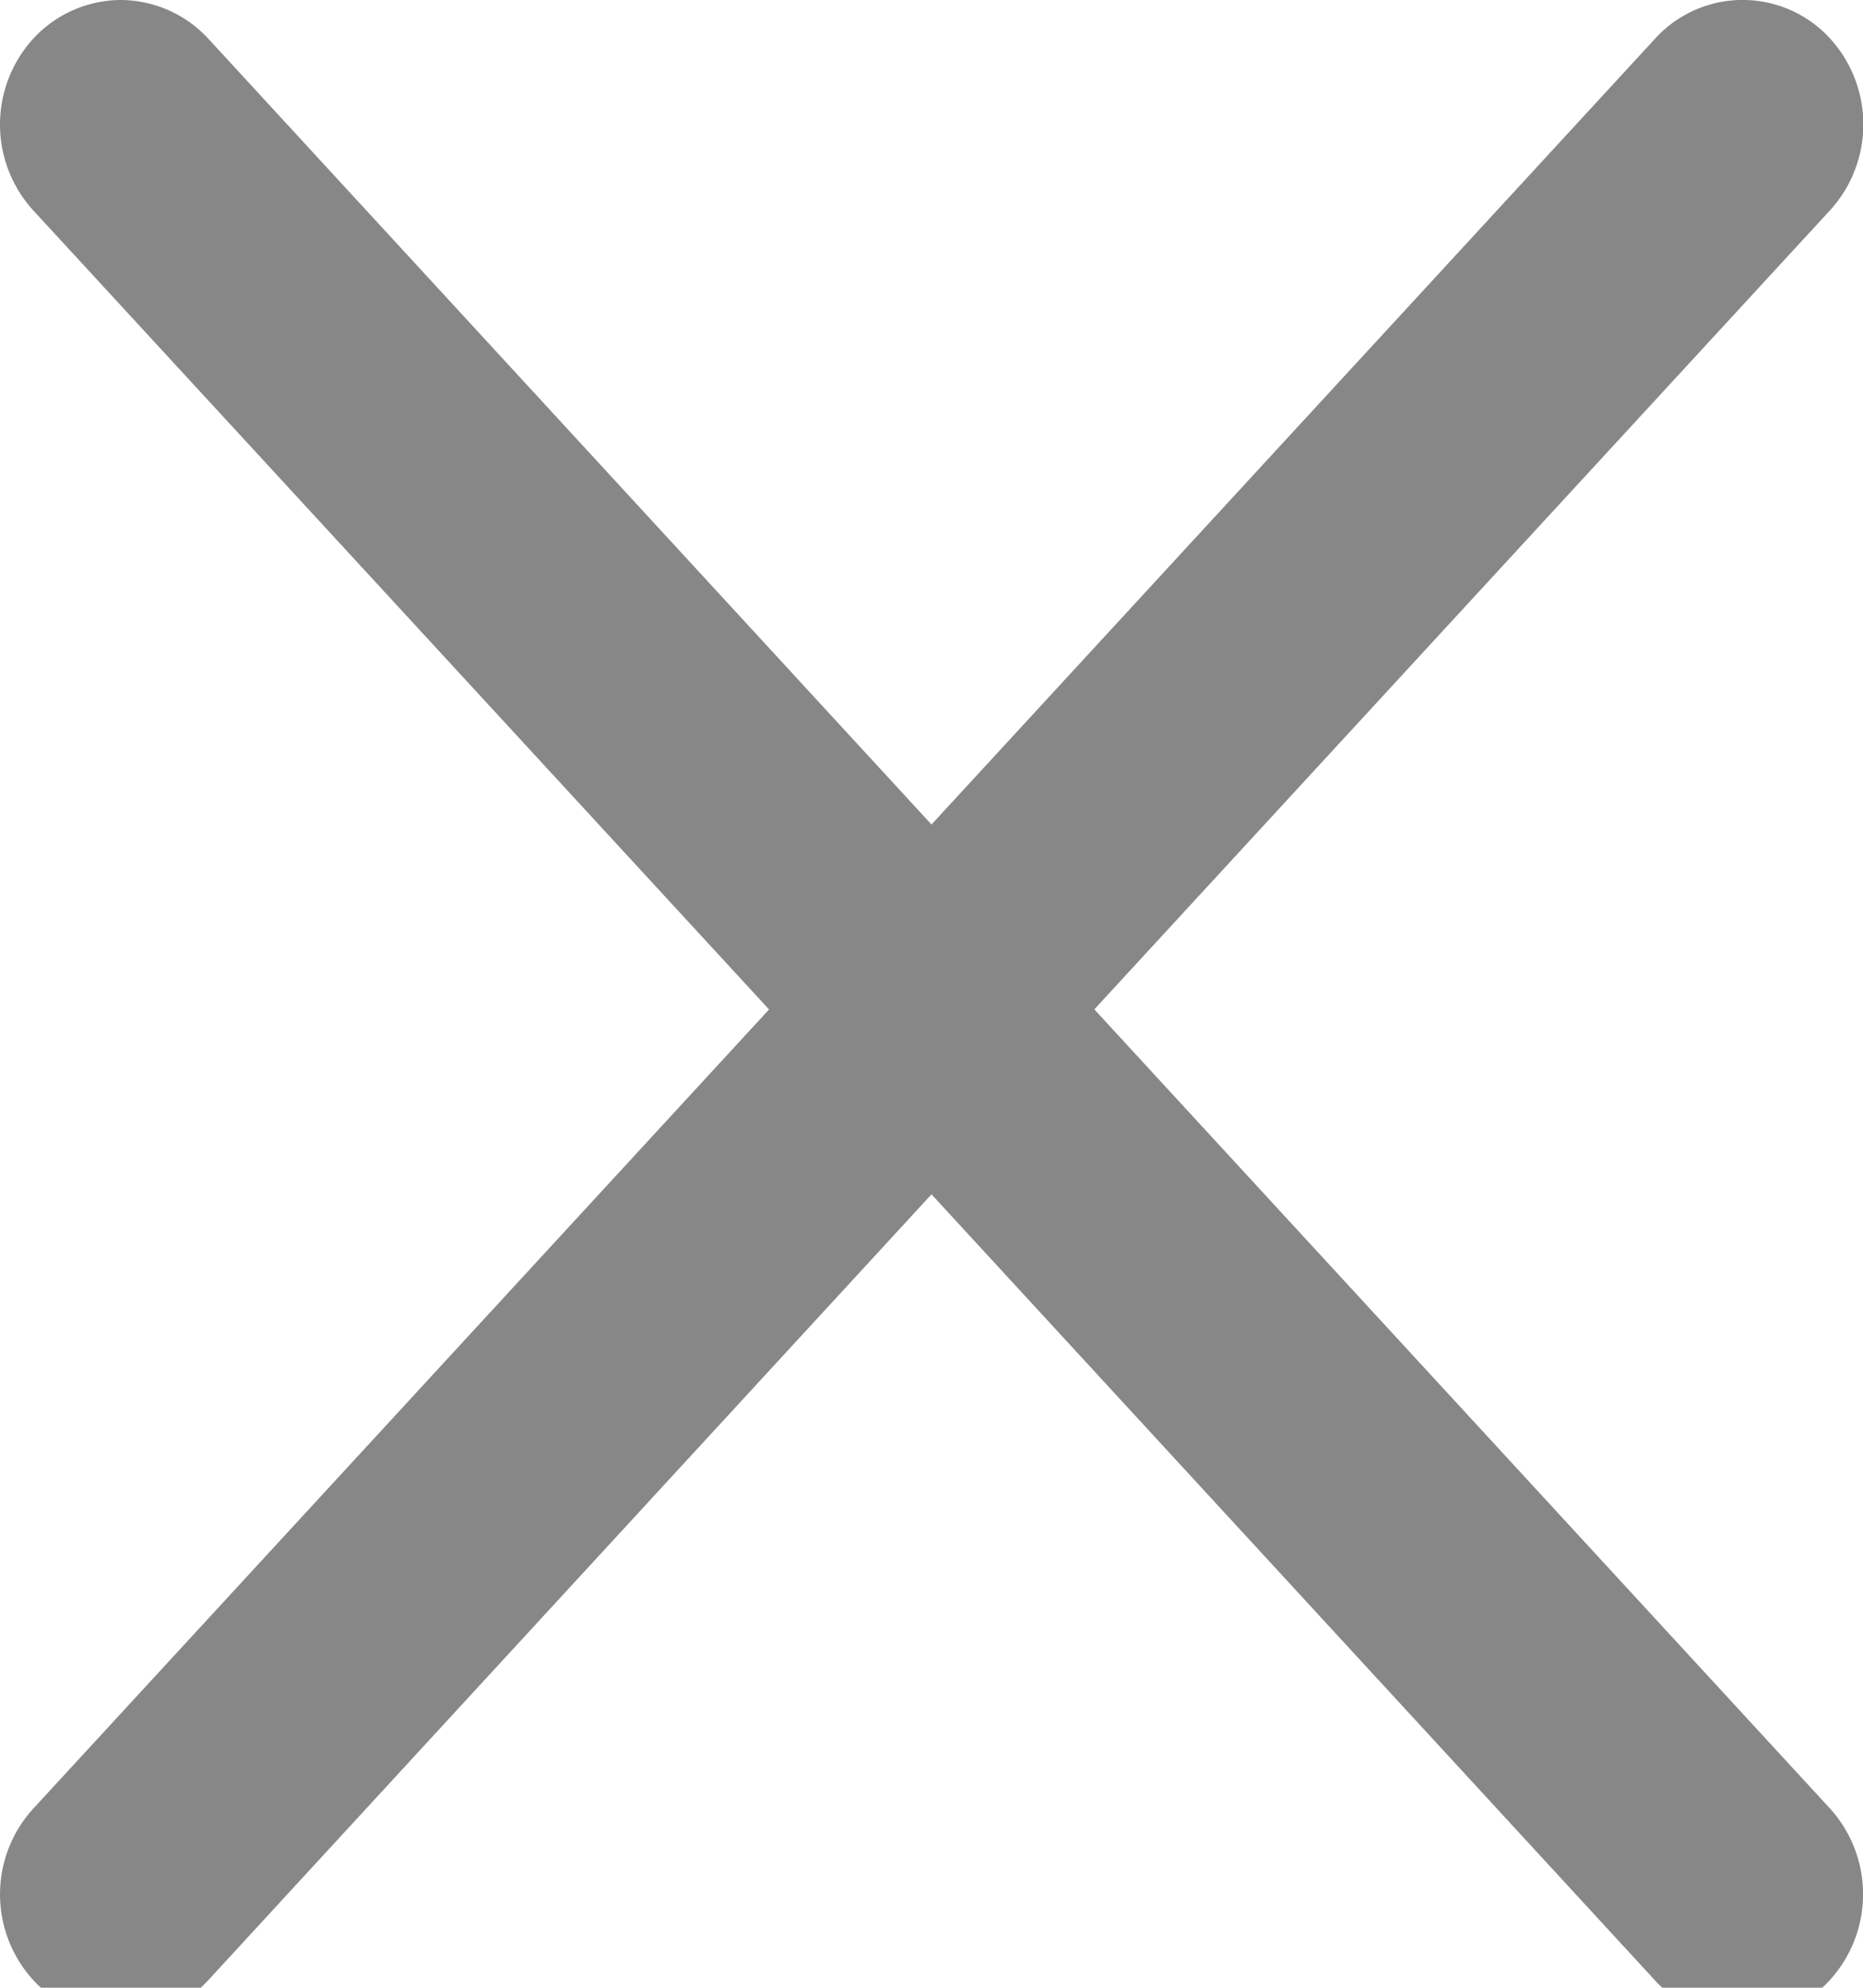 <svg id="m2_close" xmlns="http://www.w3.org/2000/svg" xmlns:xlink="http://www.w3.org/1999/xlink" width="20" height="21.333" viewBox="0 0 20 21.333">
  <defs>
    <clipPath id="clip-path">
      <rect id="矩形_94" data-name="矩形 94" width="20" height="21.333" fill="none"/>
    </clipPath>
  </defs>
  <g id="组_57" data-name="组 57" transform="translate(0)" clip-path="url(#clip-path)">
    <path id="路径_5546" data-name="路径 5546" d="M11.748,10.833l7.9-8.578a1.368,1.368,0,0,0,0-1.84,1.271,1.271,0,0,0-1.88,0L10,8.849,2.236.415A1.288,1.288,0,0,0,1.3,0,1.286,1.286,0,0,0,.356.416a1.368,1.368,0,0,0,0,1.841l7.9,8.577-7.9,8.578a1.365,1.365,0,0,0,0,1.838,1.271,1.271,0,0,0,1.882,0L10,12.818l7.763,8.432a1.271,1.271,0,0,0,1.882,0,1.369,1.369,0,0,0,0-1.841Z" transform="translate(0)" fill="#878787"/>
  </g>
</svg>
